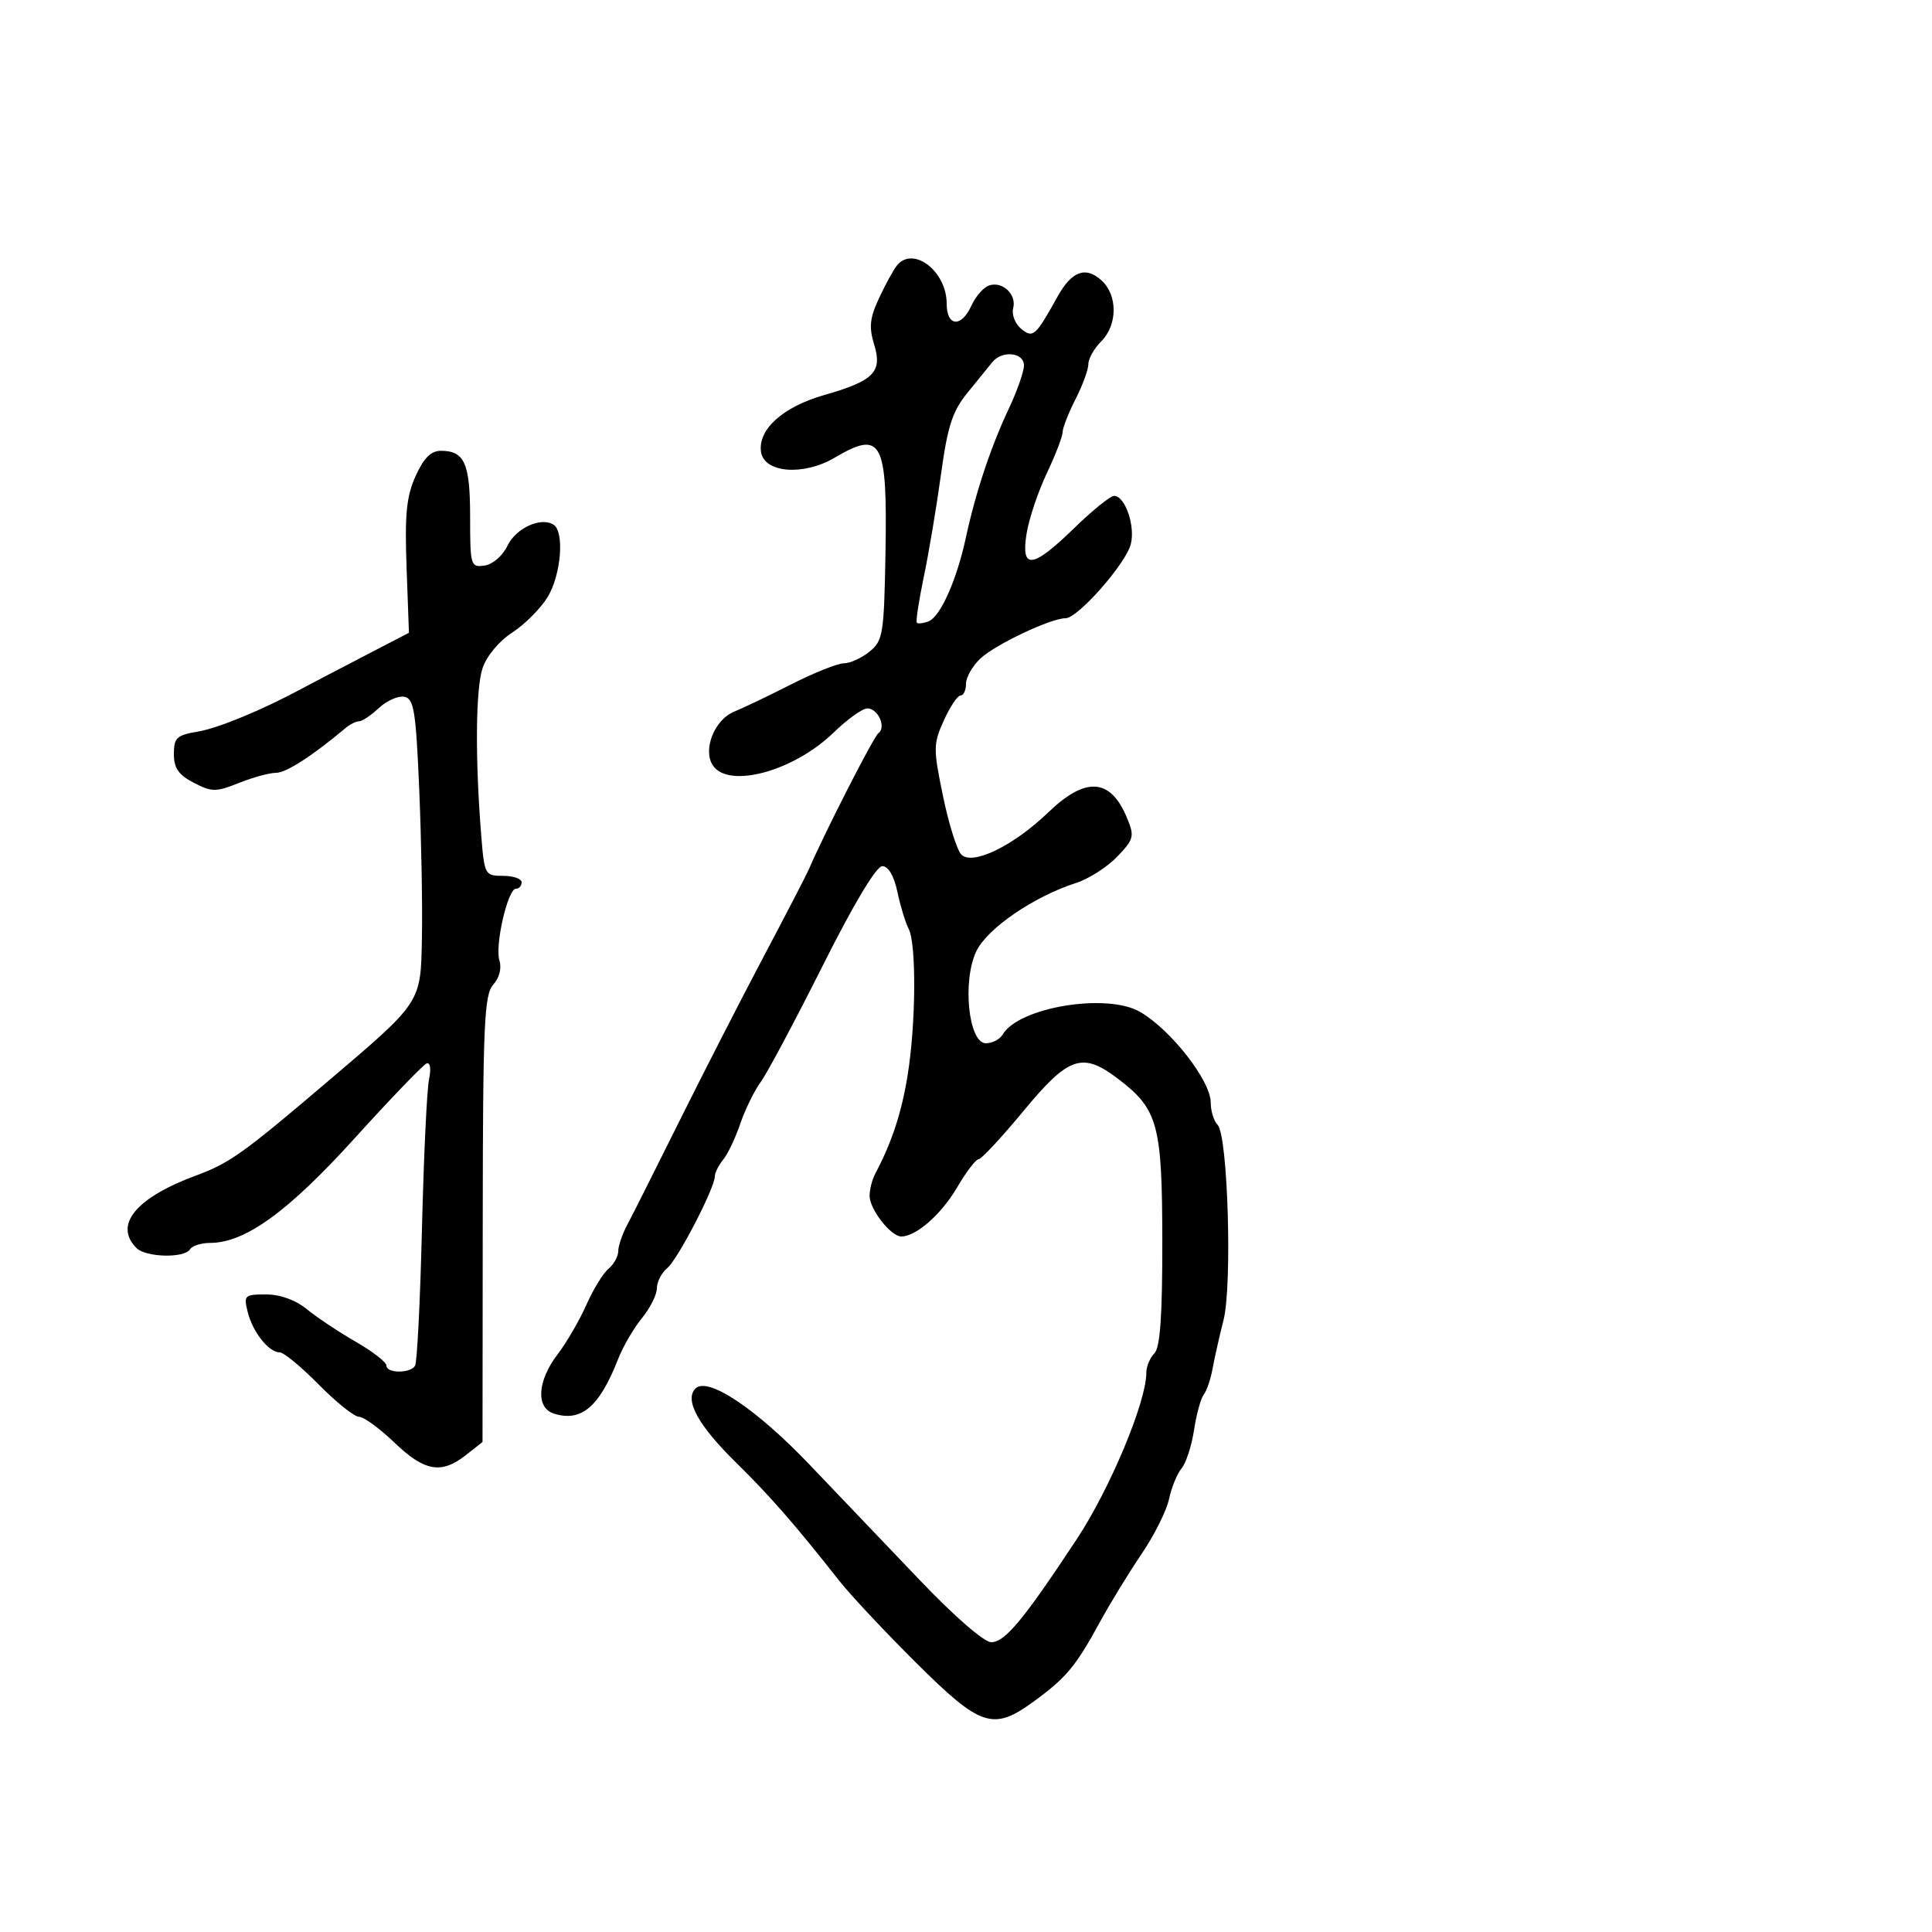 <svg xmlns="http://www.w3.org/2000/svg" width="300" height="300" viewBox="0 0 300 300" version="1.1">
	<path d="M 139.254 41.250 C 138.709 41.938, 137.463 44.219, 136.485 46.319 C 135.059 49.382, 134.912 50.806, 135.743 53.514 C 137.049 57.769, 135.685 59.142, 127.954 61.352 C 121.577 63.175, 117.676 66.682, 118.168 70.152 C 118.634 73.446, 124.753 73.933, 129.616 71.064 C 136.936 66.745, 137.809 68.392, 137.495 85.937 C 137.271 98.496, 137.109 99.493, 135.017 101.187 C 133.786 102.184, 131.992 103, 131.031 103 C 130.070 103, 126.407 104.463, 122.890 106.250 C 119.373 108.037, 115.378 109.950, 114.012 110.500 C 110.973 111.724, 109.101 116.360, 110.660 118.803 C 113.043 122.538, 123.215 119.802, 129.446 113.750 C 131.569 111.688, 133.927 110, 134.685 110 C 136.348 110, 137.654 112.939, 136.396 113.851 C 135.663 114.382, 128.030 129.323, 125.592 135 C 125.237 135.825, 122.091 141.900, 118.599 148.500 C 115.107 155.100, 109.232 166.575, 105.542 174 C 101.853 181.425, 98.197 188.694, 97.417 190.154 C 96.638 191.614, 96 193.472, 96 194.282 C 96 195.092, 95.320 196.320, 94.488 197.010 C 93.657 197.700, 92.111 200.222, 91.052 202.615 C 89.993 205.009, 87.974 208.479, 86.564 210.328 C 83.433 214.432, 83.177 218.604, 86 219.500 C 90.265 220.854, 93.074 218.465, 95.996 211 C 96.749 209.075, 98.408 206.228, 99.683 204.673 C 100.957 203.119, 102 201.036, 102 200.046 C 102 199.055, 102.725 197.643, 103.612 196.907 C 105.255 195.543, 111 184.458, 111 182.652 C 111 182.105, 111.582 180.947, 112.293 180.079 C 113.004 179.210, 114.199 176.700, 114.948 174.500 C 115.697 172.300, 117.129 169.375, 118.130 168 C 119.131 166.625, 123.449 158.525, 127.725 150 C 132.568 140.344, 136.066 134.500, 137 134.500 C 137.942 134.500, 138.816 135.988, 139.348 138.500 C 139.815 140.700, 140.602 143.281, 141.098 144.236 C 142.315 146.580, 142.226 159.014, 140.935 166.969 C 139.986 172.818, 138.501 177.335, 135.916 182.236 C 135.412 183.191, 135.015 184.766, 135.033 185.736 C 135.073 187.829, 138.344 192, 139.945 192 C 142.267 192, 146.167 188.571, 148.636 184.358 C 150.041 181.961, 151.537 180, 151.961 180 C 152.384 180, 155.523 176.625, 158.935 172.500 C 165.967 163.999, 168.071 163.291, 173.657 167.552 C 179.821 172.254, 180.464 174.621, 180.483 192.699 C 180.495 204.345, 180.149 209.250, 179.250 210.149 C 178.563 210.837, 178 212.201, 178 213.179 C 178 217.696, 172.355 231.192, 167.199 239 C 158.914 251.547, 156.048 255, 153.920 255 C 152.803 255, 148.156 250.959, 142.754 245.290 C 137.664 239.950, 129.974 231.892, 125.663 227.383 C 117.372 218.710, 109.882 213.718, 107.994 215.606 C 106.232 217.368, 108.411 221.338, 114.328 227.144 C 119.550 232.269, 123.468 236.757, 130.351 245.500 C 132.083 247.700, 137.465 253.438, 142.310 258.250 C 152.338 268.209, 154.218 268.816, 160.600 264.146 C 165.573 260.507, 167.036 258.752, 170.722 252 C 172.373 248.975, 175.323 244.149, 177.277 241.276 C 179.231 238.403, 181.143 234.578, 181.526 232.776 C 181.909 230.974, 182.788 228.825, 183.478 228 C 184.169 227.175, 185.039 224.497, 185.411 222.050 C 185.783 219.602, 186.461 217.127, 186.918 216.550 C 187.375 215.972, 187.994 214.150, 188.293 212.500 C 188.592 210.850, 189.353 207.475, 189.985 205 C 191.364 199.597, 190.662 176.262, 189.073 174.673 C 188.483 174.083, 188 172.517, 188 171.194 C 188 167.819, 181.779 159.852, 177.003 157.111 C 171.831 154.144, 158.182 156.402, 155.700 160.635 C 155.260 161.386, 154.085 162, 153.088 162 C 150.395 162, 149.390 152.348, 151.599 147.714 C 153.288 144.173, 160.522 139.218, 167.085 137.107 C 169.057 136.473, 171.933 134.636, 173.476 133.025 C 176.080 130.307, 176.190 129.873, 175.004 127.010 C 172.441 120.821, 168.597 120.544, 162.792 126.131 C 157.369 131.350, 151.024 134.434, 149.278 132.699 C 148.606 132.031, 147.324 127.947, 146.430 123.623 C 144.903 116.240, 144.911 115.524, 146.554 111.880 C 147.516 109.746, 148.685 108, 149.152 108 C 149.618 108, 150 107.178, 150 106.174 C 150 105.170, 151.012 103.400, 152.250 102.242 C 154.572 100.067, 163.177 96, 165.456 96 C 167.369 96, 174.830 87.525, 175.593 84.485 C 176.308 81.638, 174.696 77, 172.992 77 C 172.413 77, 169.630 79.250, 166.807 82 C 160.322 88.317, 158.500 88.531, 159.405 82.869 C 159.768 80.597, 161.176 76.391, 162.533 73.522 C 163.890 70.654, 165 67.770, 165 67.114 C 165 66.457, 165.900 64.156, 167 62 C 168.100 59.844, 169 57.387, 169 56.540 C 169 55.693, 169.900 54.100, 171 53 C 173.551 50.449, 173.569 45.825, 171.037 43.534 C 168.568 41.299, 166.407 42.098, 164.213 46.058 C 160.799 52.220, 160.396 52.573, 158.539 51.032 C 157.616 50.266, 157.071 48.837, 157.327 47.857 C 157.897 45.678, 155.584 43.562, 153.504 44.360 C 152.667 44.681, 151.464 46.081, 150.831 47.472 C 149.262 50.915, 147 50.726, 147 47.153 C 147 42.089, 141.756 38.093, 139.254 41.250 M 154.074 56.250 C 153.522 56.938, 151.788 59.075, 150.221 61 C 147.889 63.865, 147.144 66.165, 146.115 73.672 C 145.423 78.717, 144.221 85.886, 143.443 89.604 C 142.665 93.321, 142.183 96.516, 142.371 96.705 C 142.560 96.893, 143.374 96.794, 144.182 96.484 C 146.013 95.781, 148.563 90.067, 149.976 83.500 C 151.478 76.521, 153.856 69.372, 156.634 63.486 C 157.935 60.728, 159 57.690, 159 56.736 C 159 54.701, 155.589 54.365, 154.074 56.250 M 64.533 73.926 C 63.112 77.078, 62.835 79.866, 63.131 88.055 L 63.500 98.257 56 102.153 C 51.875 104.296, 47.825 106.414, 47 106.861 C 40.842 110.194, 33.910 113.067, 30.750 113.596 C 27.436 114.150, 27 114.555, 27 117.086 C 27 119.274, 27.728 120.325, 30.090 121.547 C 32.908 123.004, 33.528 123.006, 37.111 121.572 C 39.272 120.708, 41.869 120, 42.883 120 C 44.440 120, 48.480 117.392, 53.708 113.012 C 54.372 112.455, 55.300 112, 55.769 112 C 56.239 112, 57.621 111.070, 58.842 109.933 C 60.063 108.795, 61.835 108.013, 62.781 108.193 C 64.274 108.479, 64.578 110.360, 65.095 122.511 C 65.423 130.205, 65.613 140.550, 65.518 145.500 C 65.321 155.822, 65.583 155.421, 50.835 167.975 C 37.781 179.087, 35.656 180.606, 30.500 182.511 C 21.087 185.988, 17.609 190.209, 21.200 193.800 C 22.652 195.252, 28.637 195.396, 29.500 194 C 29.840 193.450, 31.231 193, 32.592 193 C 38.050 193, 44.682 188.208, 55.043 176.779 C 60.667 170.576, 65.705 165.334, 66.240 165.132 C 66.809 164.915, 66.964 165.949, 66.614 167.632 C 66.286 169.209, 65.794 179.647, 65.521 190.826 C 65.248 202.005, 64.767 211.567, 64.453 212.076 C 63.698 213.297, 60 213.269, 60 212.042 C 60 211.515, 57.863 209.855, 55.250 208.353 C 52.638 206.852, 49.228 204.583, 47.673 203.311 C 45.906 201.866, 43.523 201, 41.315 201 C 37.962 201, 37.818 201.140, 38.470 203.750 C 39.245 206.858, 41.745 210, 43.443 210 C 44.066 210, 46.791 212.250, 49.500 215 C 52.209 217.750, 55.022 220, 55.751 220 C 56.480 220, 58.951 221.800, 61.240 224 C 65.908 228.485, 68.526 228.947, 72.328 225.957 L 74.925 223.914 74.959 189.290 C 74.988 159.039, 75.194 154.444, 76.586 152.905 C 77.538 151.853, 77.927 150.346, 77.552 149.165 C 76.812 146.832, 78.842 138, 80.119 138 C 80.603 138, 81 137.550, 81 137 C 81 136.450, 79.702 136, 78.116 136 C 75.300 136, 75.221 135.855, 74.727 129.750 C 73.765 117.854, 73.851 106.981, 74.933 103.747 C 75.562 101.866, 77.502 99.541, 79.543 98.219 C 81.482 96.964, 83.951 94.489, 85.030 92.719 C 87.134 89.268, 87.680 82.538, 85.943 81.465 C 83.956 80.237, 80.105 82.009, 78.792 84.756 C 78.053 86.302, 76.503 87.639, 75.241 87.820 C 73.083 88.127, 73 87.849, 73 80.270 C 73 71.941, 72.140 70, 68.452 70 C 66.920 70, 65.796 71.126, 64.533 73.926" stroke="none" fill="black" fill-rule="evenodd"/>
</svg>